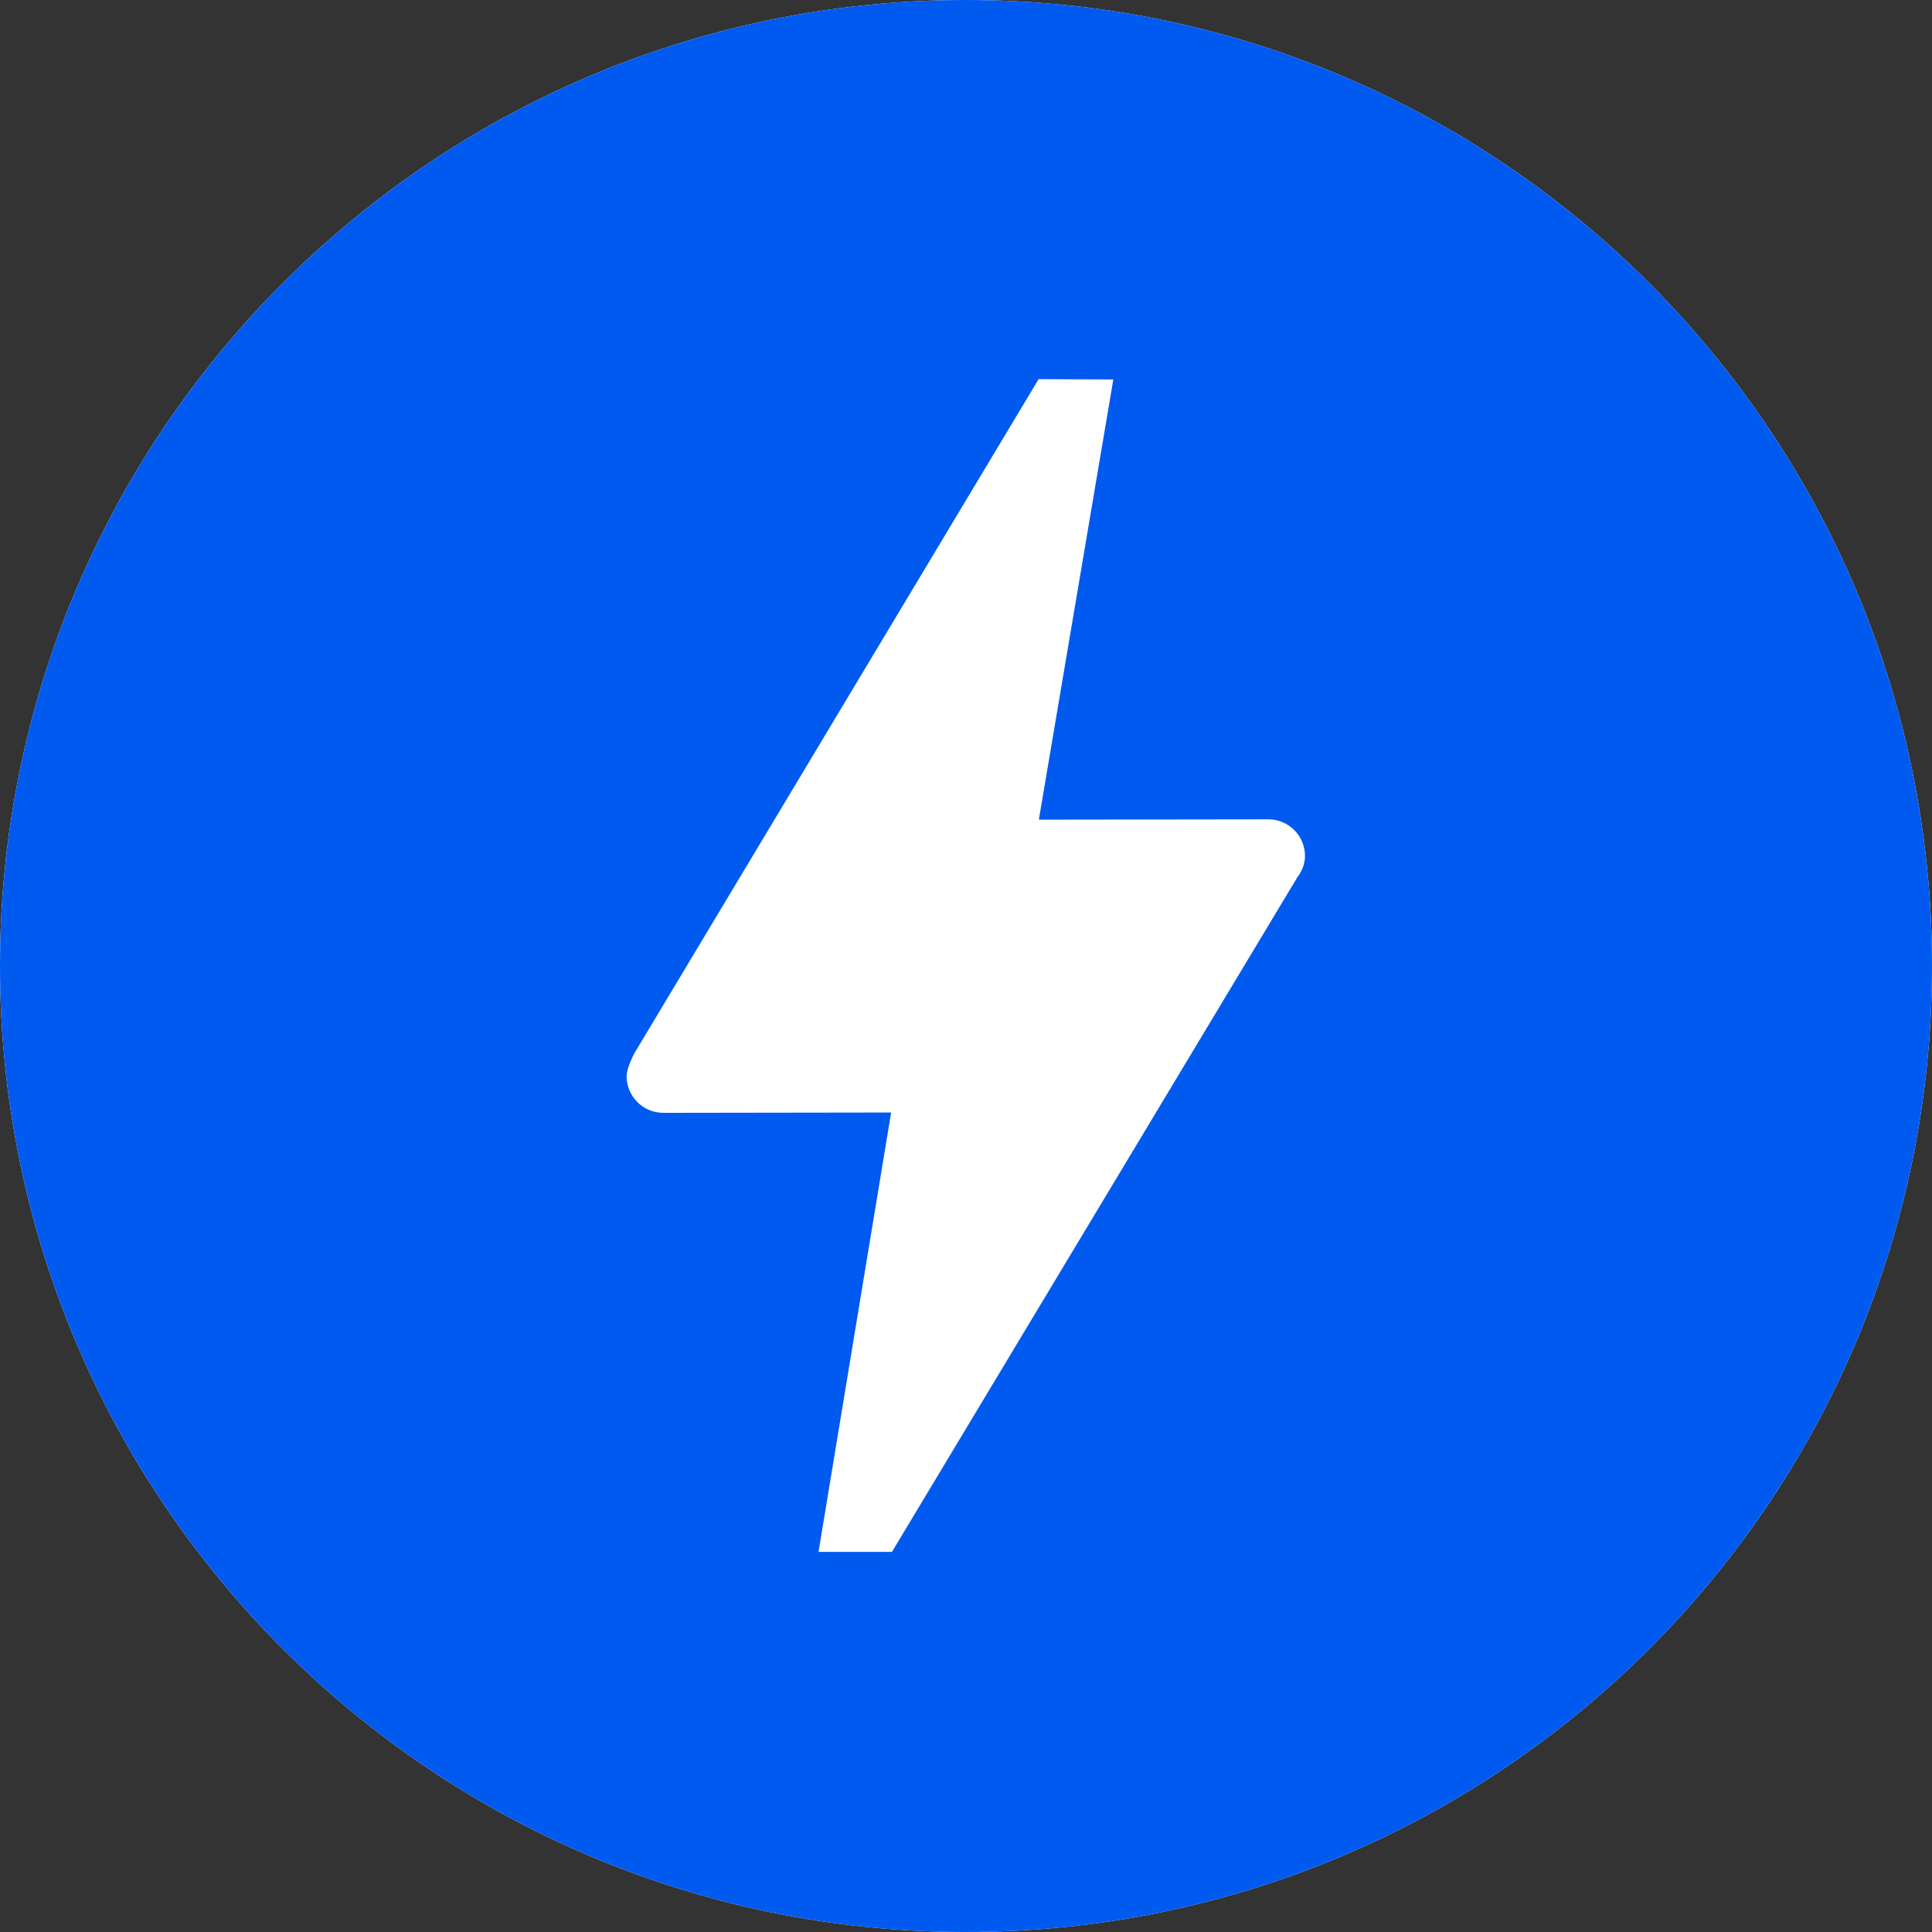<svg width="24" height="24" viewBox="0 0 24 24" fill="none" xmlns="http://www.w3.org/2000/svg">
<rect x="0" y="0" width="24" height="24" fill="#333333" stroke="none"/>
<path d="M0 12C0 18.627 5.373 24 12 24C18.628 24 24 18.627 24 12C24 5.373 18.628 0 12 0C5.373 0 0 5.373 0 12Z" fill="white"/>
<path d="M11.08 19.278H10.168L11.07 13.82L8.278 13.824H8.238C7.987 13.823 7.784 13.62 7.784 13.369C7.784 13.261 7.884 13.078 7.884 13.078L12.902 4.71L13.83 4.714L12.905 10.182L15.711 10.178H15.756C16.007 10.178 16.211 10.382 16.211 10.633C16.211 10.735 16.171 10.825 16.114 10.901L11.08 19.278ZM12 0C5.373 0 0 5.373 0 12C0 18.627 5.373 24 12 24C18.628 24 24 18.627 24 12C24 5.373 18.628 0 12 0Z" fill="#005AF0"/>
</svg>
